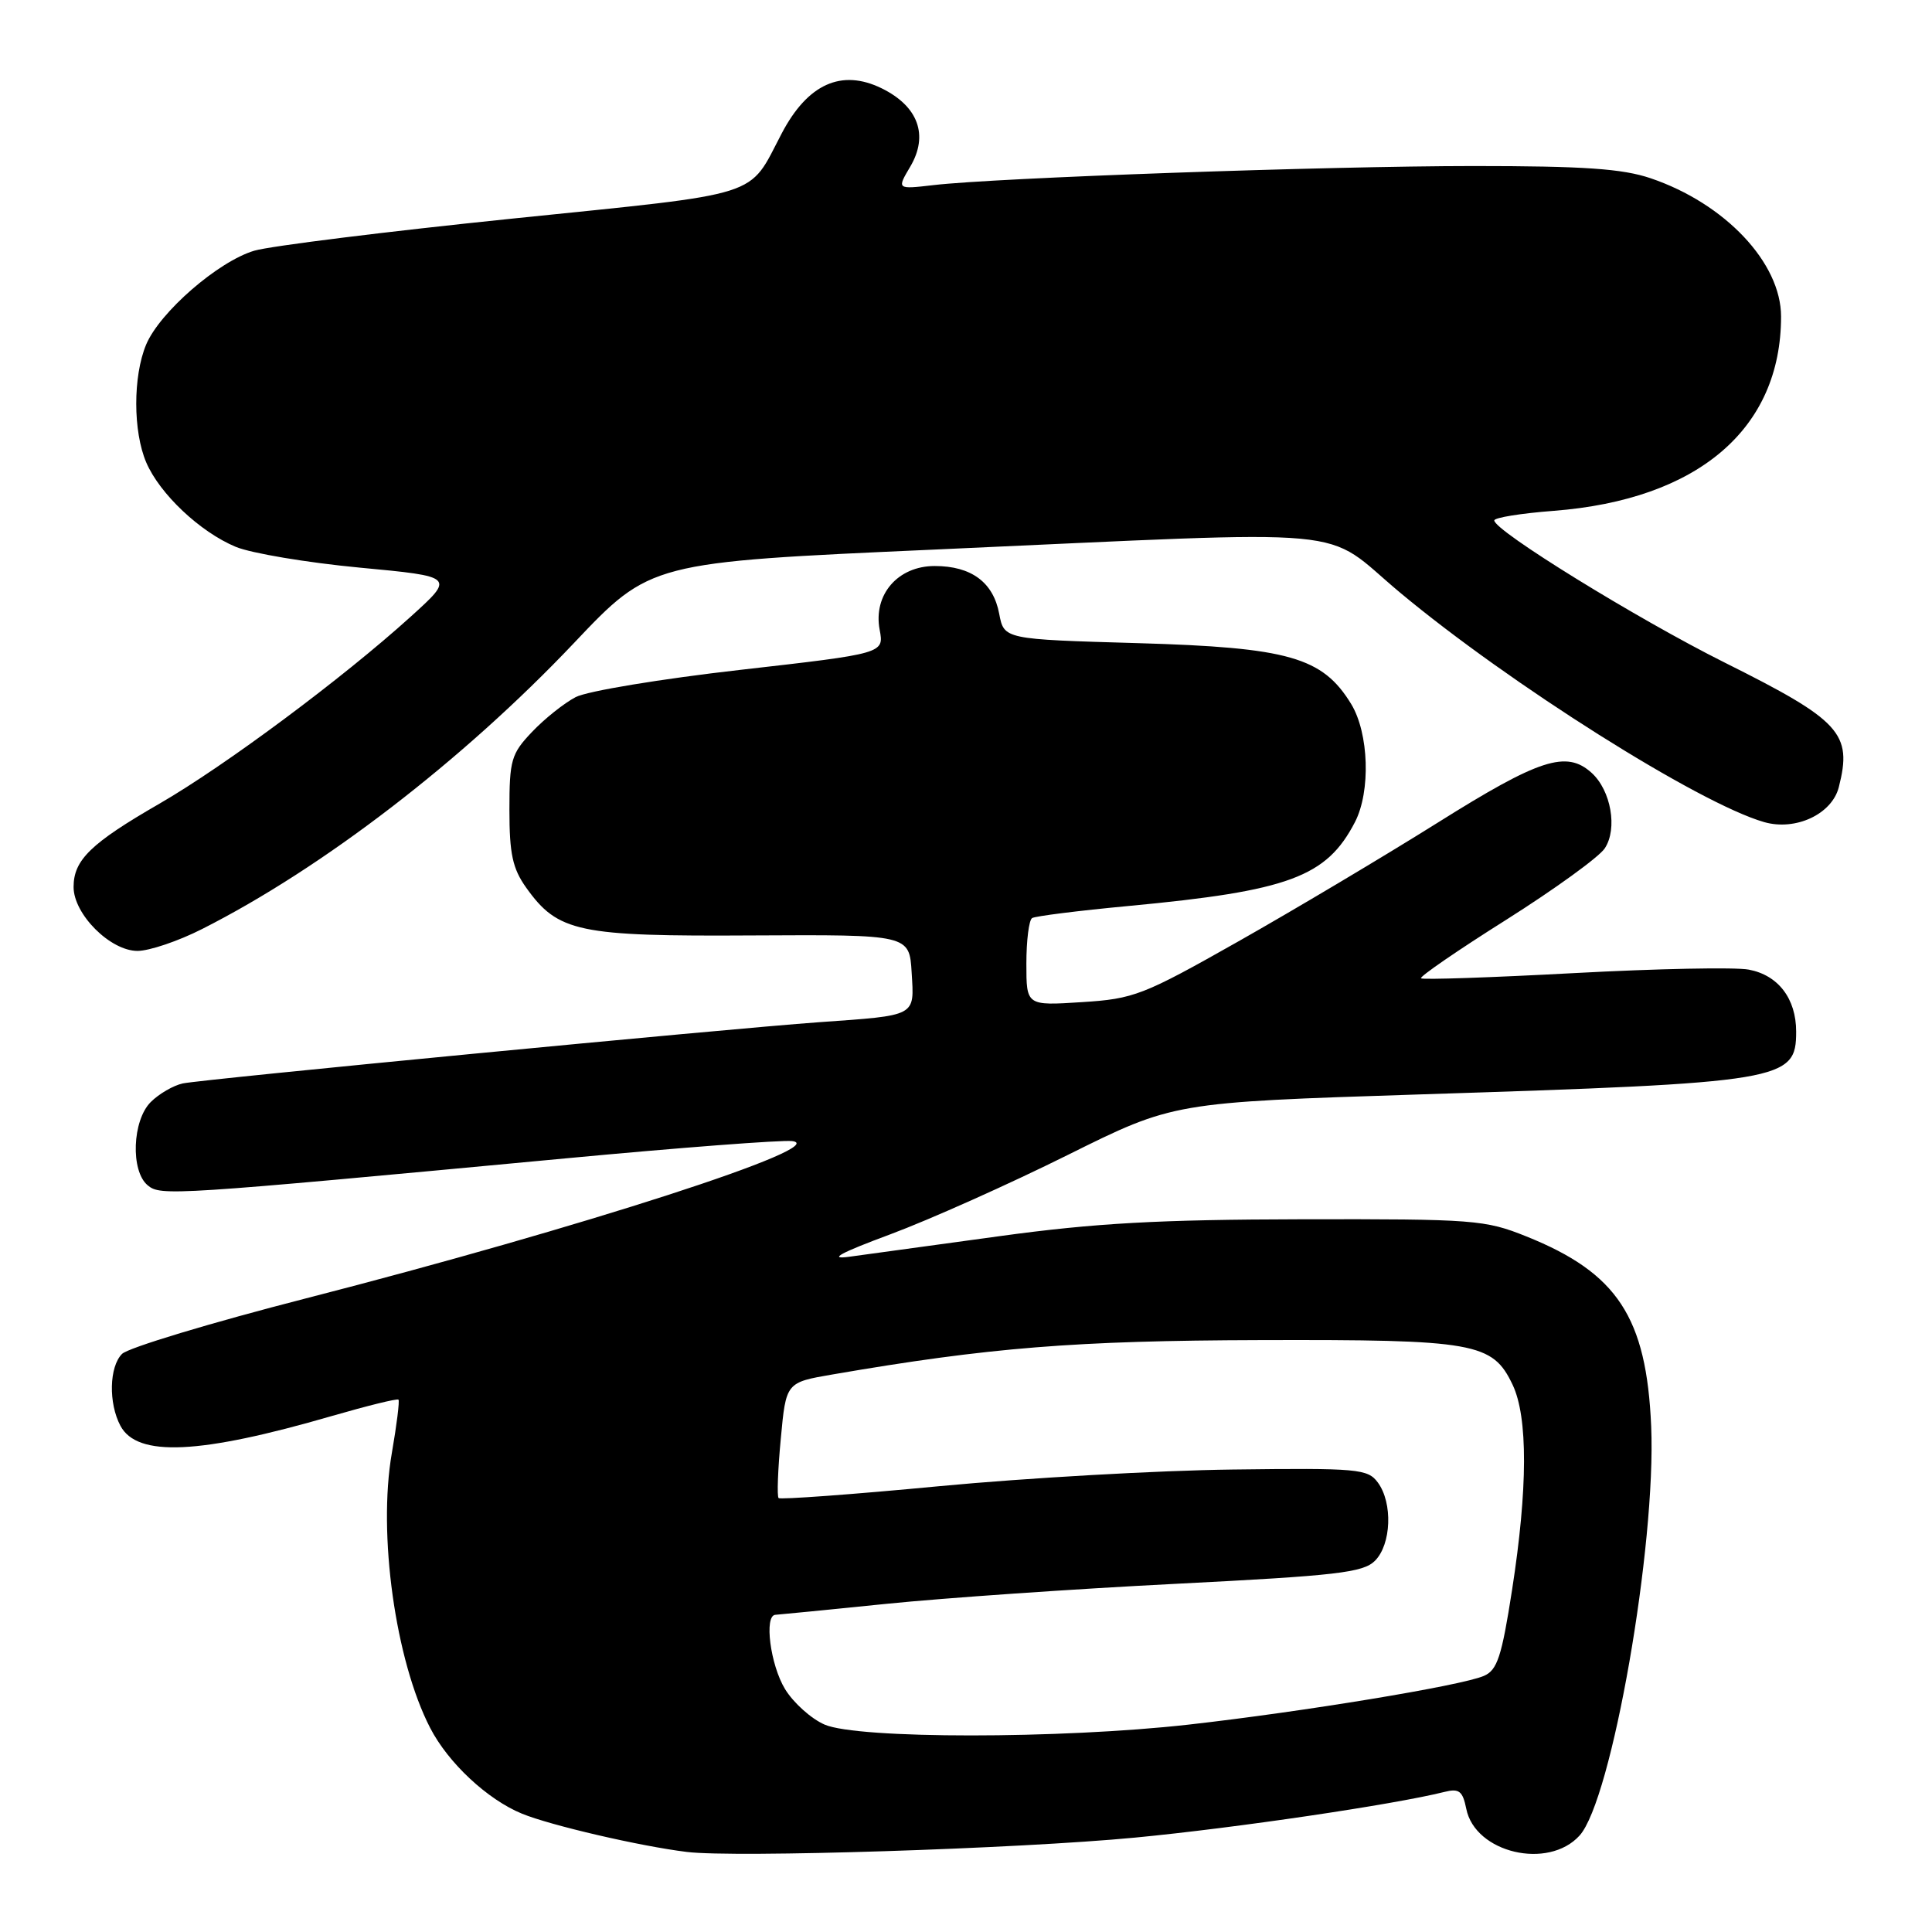 <?xml version="1.0" encoding="UTF-8" standalone="no"?>
<!DOCTYPE svg PUBLIC "-//W3C//DTD SVG 1.1//EN" "http://www.w3.org/Graphics/SVG/1.1/DTD/svg11.dtd" >
<svg xmlns="http://www.w3.org/2000/svg" xmlns:xlink="http://www.w3.org/1999/xlink" version="1.1" viewBox="0 0 256 256">
 <g >
 <path fill="currentColor"
d=" M 150.42 243.49 C 163.76 242.21 184.67 239.12 191.39 237.44 C 193.34 236.95 193.81 237.31 194.29 239.68 C 195.46 245.52 205.15 247.80 209.30 243.22 C 213.56 238.52 219.46 204.75 218.79 189.00 C 218.17 174.55 214.32 168.68 202.27 163.84 C 196.78 161.63 195.33 161.52 172.50 161.56 C 153.54 161.60 145.14 162.06 132.50 163.79 C 123.70 165.00 114.70 166.23 112.50 166.53 C 109.69 166.91 111.33 166.02 117.98 163.55 C 123.19 161.61 133.76 156.88 141.48 153.04 C 155.50 146.07 155.50 146.07 188.00 145.02 C 236.40 143.47 238.00 143.21 238.00 136.70 C 238.00 132.32 235.62 129.21 231.72 128.48 C 229.95 128.14 219.54 128.35 208.59 128.94 C 197.64 129.53 188.51 129.84 188.29 129.63 C 188.08 129.41 193.16 125.92 199.59 121.87 C 206.01 117.81 211.89 113.56 212.64 112.41 C 214.36 109.81 213.47 104.73 210.89 102.40 C 207.56 99.39 203.98 100.55 190.50 109.01 C 183.35 113.49 171.46 120.57 164.09 124.74 C 151.43 131.90 150.26 132.35 143.34 132.79 C 136.00 133.26 136.00 133.26 136.00 127.69 C 136.00 124.63 136.34 121.91 136.76 121.65 C 137.18 121.39 142.91 120.67 149.51 120.05 C 170.79 118.05 175.77 116.21 179.54 108.93 C 181.64 104.86 181.39 97.16 179.04 93.29 C 175.25 87.08 170.76 85.80 150.80 85.22 C 133.04 84.71 133.04 84.71 132.40 81.33 C 131.62 77.16 128.71 75.00 123.85 75.00 C 118.97 75.00 115.68 78.80 116.56 83.45 C 117.15 86.59 117.15 86.59 98.10 88.76 C 87.63 89.95 77.81 91.57 76.28 92.37 C 74.75 93.17 72.15 95.24 70.50 96.98 C 67.74 99.88 67.50 100.70 67.50 107.32 C 67.50 113.15 67.92 115.09 69.73 117.63 C 73.94 123.52 76.61 124.09 99.73 123.95 C 120.50 123.84 120.50 123.84 120.80 128.89 C 121.15 134.74 121.56 134.52 108.50 135.45 C 96.12 136.34 26.78 143.01 24.22 143.56 C 22.97 143.83 21.06 144.94 19.97 146.03 C 17.53 148.47 17.28 155.16 19.57 157.06 C 21.29 158.49 22.62 158.40 74.95 153.49 C 90.05 152.07 103.55 151.04 104.95 151.20 C 110.47 151.85 76.98 162.68 40.58 172.03 C 27.97 175.27 16.99 178.58 16.17 179.40 C 14.47 181.10 14.36 185.93 15.96 188.93 C 18.19 193.10 26.43 192.72 44.00 187.62 C 48.67 186.27 52.63 185.29 52.80 185.46 C 52.96 185.63 52.57 188.81 51.92 192.54 C 50.05 203.26 52.39 220.02 56.99 228.94 C 59.38 233.59 64.58 238.44 69.16 240.32 C 72.93 241.87 84.80 244.63 91.00 245.39 C 97.31 246.18 134.97 244.97 150.42 243.49 Z  M 26.78 123.10 C 42.79 115.00 61.34 100.73 76.04 85.22 C 86.19 74.50 86.19 74.50 123.85 72.82 C 181.35 70.25 174.88 69.65 185.50 78.51 C 200.01 90.62 225.13 106.46 233.75 108.93 C 237.93 110.13 242.74 107.88 243.65 104.31 C 245.47 97.17 243.92 95.48 228.50 87.78 C 216.95 82.01 198.00 70.32 198.00 68.96 C 198.00 68.59 201.53 68.02 205.85 67.69 C 225.01 66.21 236.00 56.83 236.00 41.94 C 236.00 34.83 228.59 26.97 218.72 23.62 C 214.97 22.35 209.85 22.00 195.22 22.00 C 175.73 22.01 132.05 23.55 123.67 24.53 C 118.83 25.09 118.83 25.09 120.62 22.07 C 123.07 17.91 121.67 14.08 116.82 11.70 C 111.50 9.10 107.02 11.12 103.58 17.68 C 99.06 26.29 101.53 25.51 67.95 28.96 C 51.20 30.68 35.79 32.60 33.69 33.22 C 28.91 34.64 21.16 41.37 19.36 45.67 C 17.61 49.87 17.62 57.18 19.38 61.28 C 21.17 65.45 26.51 70.49 31.24 72.46 C 33.29 73.31 40.67 74.55 47.63 75.21 C 60.29 76.40 60.29 76.40 54.40 81.73 C 45.36 89.91 29.80 101.48 21.13 106.49 C 12.04 111.73 9.75 113.95 9.75 117.53 C 9.75 121.14 14.61 126.00 18.22 126.00 C 19.78 126.00 23.63 124.70 26.78 123.10 Z  M 109.27 228.52 C 107.49 227.75 105.13 225.63 104.02 223.81 C 102.07 220.61 101.22 214.03 102.75 213.97 C 103.16 213.95 109.77 213.30 117.42 212.52 C 125.08 211.74 142.38 210.54 155.86 209.86 C 177.16 208.78 180.62 208.38 182.19 206.81 C 184.36 204.64 184.57 199.15 182.57 196.44 C 181.24 194.63 179.94 194.51 163.32 194.72 C 153.52 194.84 136.07 195.83 124.54 196.92 C 113.01 198.02 103.39 198.72 103.17 198.50 C 102.94 198.27 103.07 194.73 103.46 190.63 C 104.15 183.18 104.15 183.18 110.33 182.12 C 131.07 178.55 142.45 177.64 167.00 177.57 C 195.48 177.49 197.77 177.90 200.43 183.49 C 202.47 187.79 202.44 197.27 200.36 210.65 C 198.98 219.54 198.40 221.31 196.61 222.07 C 193.58 223.37 172.68 226.81 157.50 228.52 C 140.48 230.43 113.67 230.43 109.27 228.52 Z "/>
</g>
</svg>